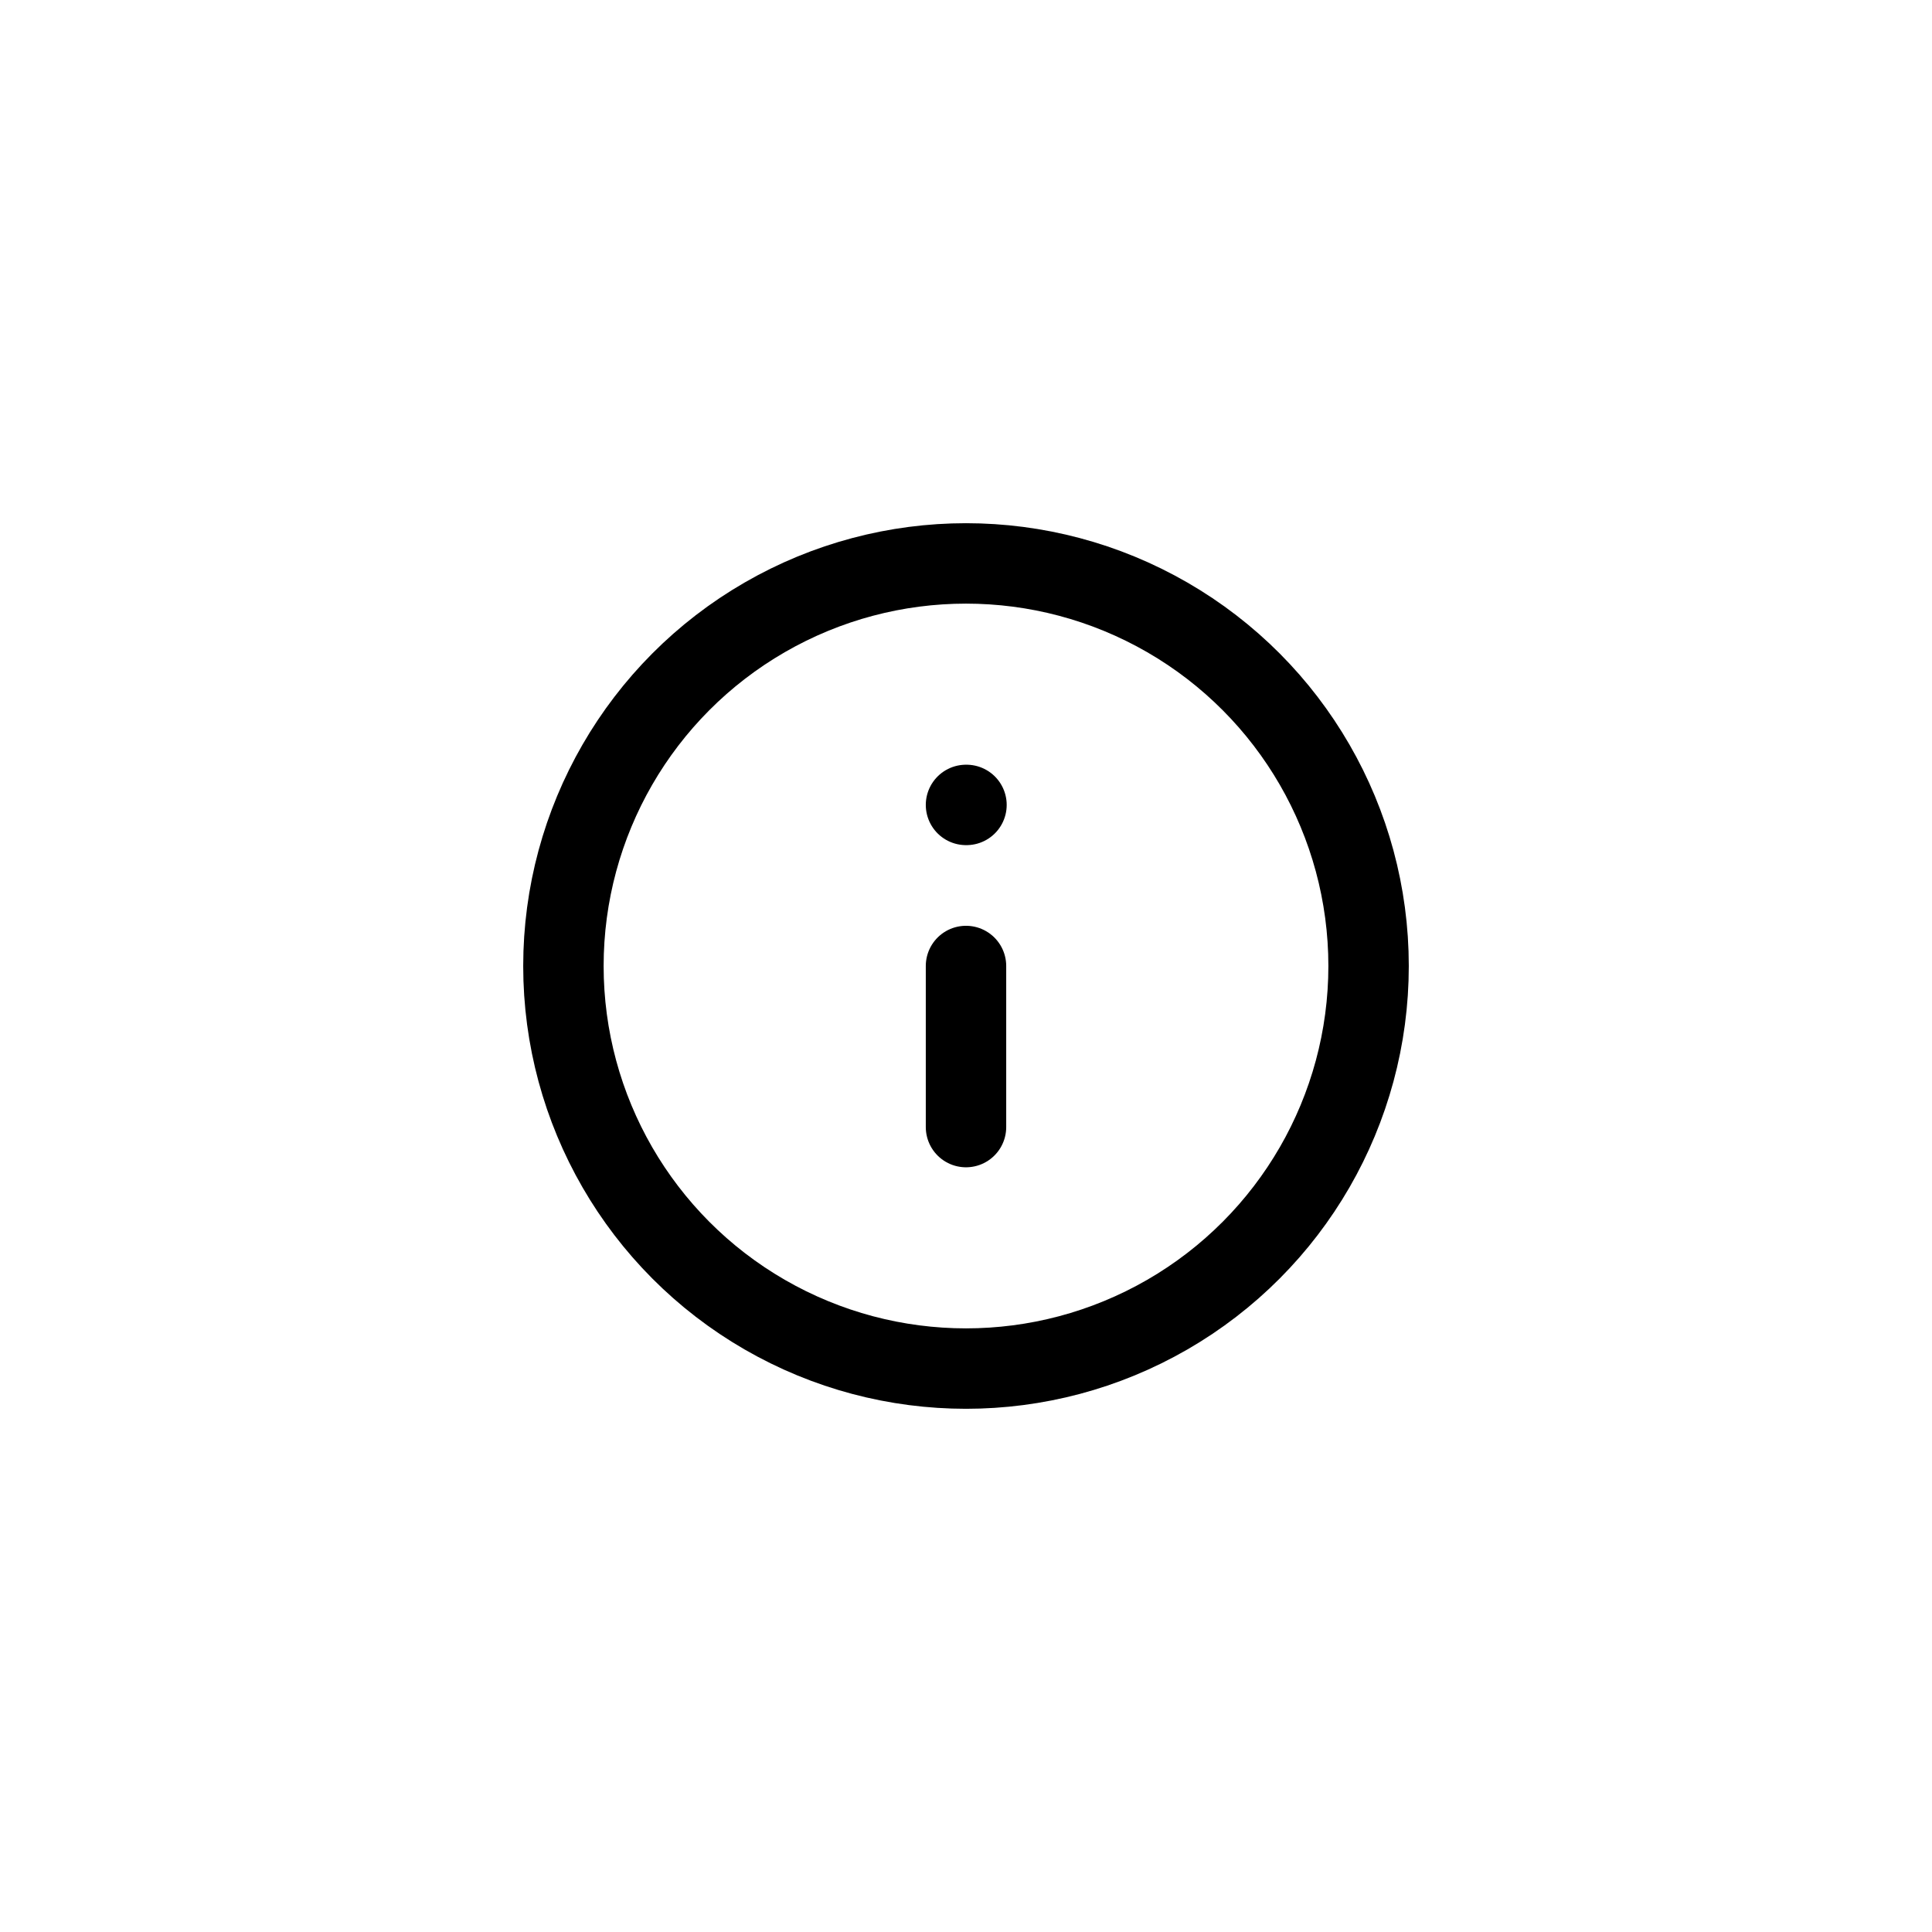 <?xml version="1.0" encoding="UTF-8"?>
<svg id="Layer_1" data-name="Layer 1" xmlns="http://www.w3.org/2000/svg" viewBox="0 0 80 80">
  <defs>
    <style>
      .cls-1 {
        fill: none;
        stroke: #000;
        stroke-linecap: round;
        stroke-linejoin: round;
        stroke-width: 3.33px;
      }
    </style>
  </defs>
  <circle class="cls-1" cx="40" cy="40" r="16.67"/>
  <line class="cls-1" x1="40" y1="46.67" x2="40" y2="40"/>
  <line class="cls-1" x1="40" y1="33.33" x2="40.02" y2="33.33"/>
</svg>